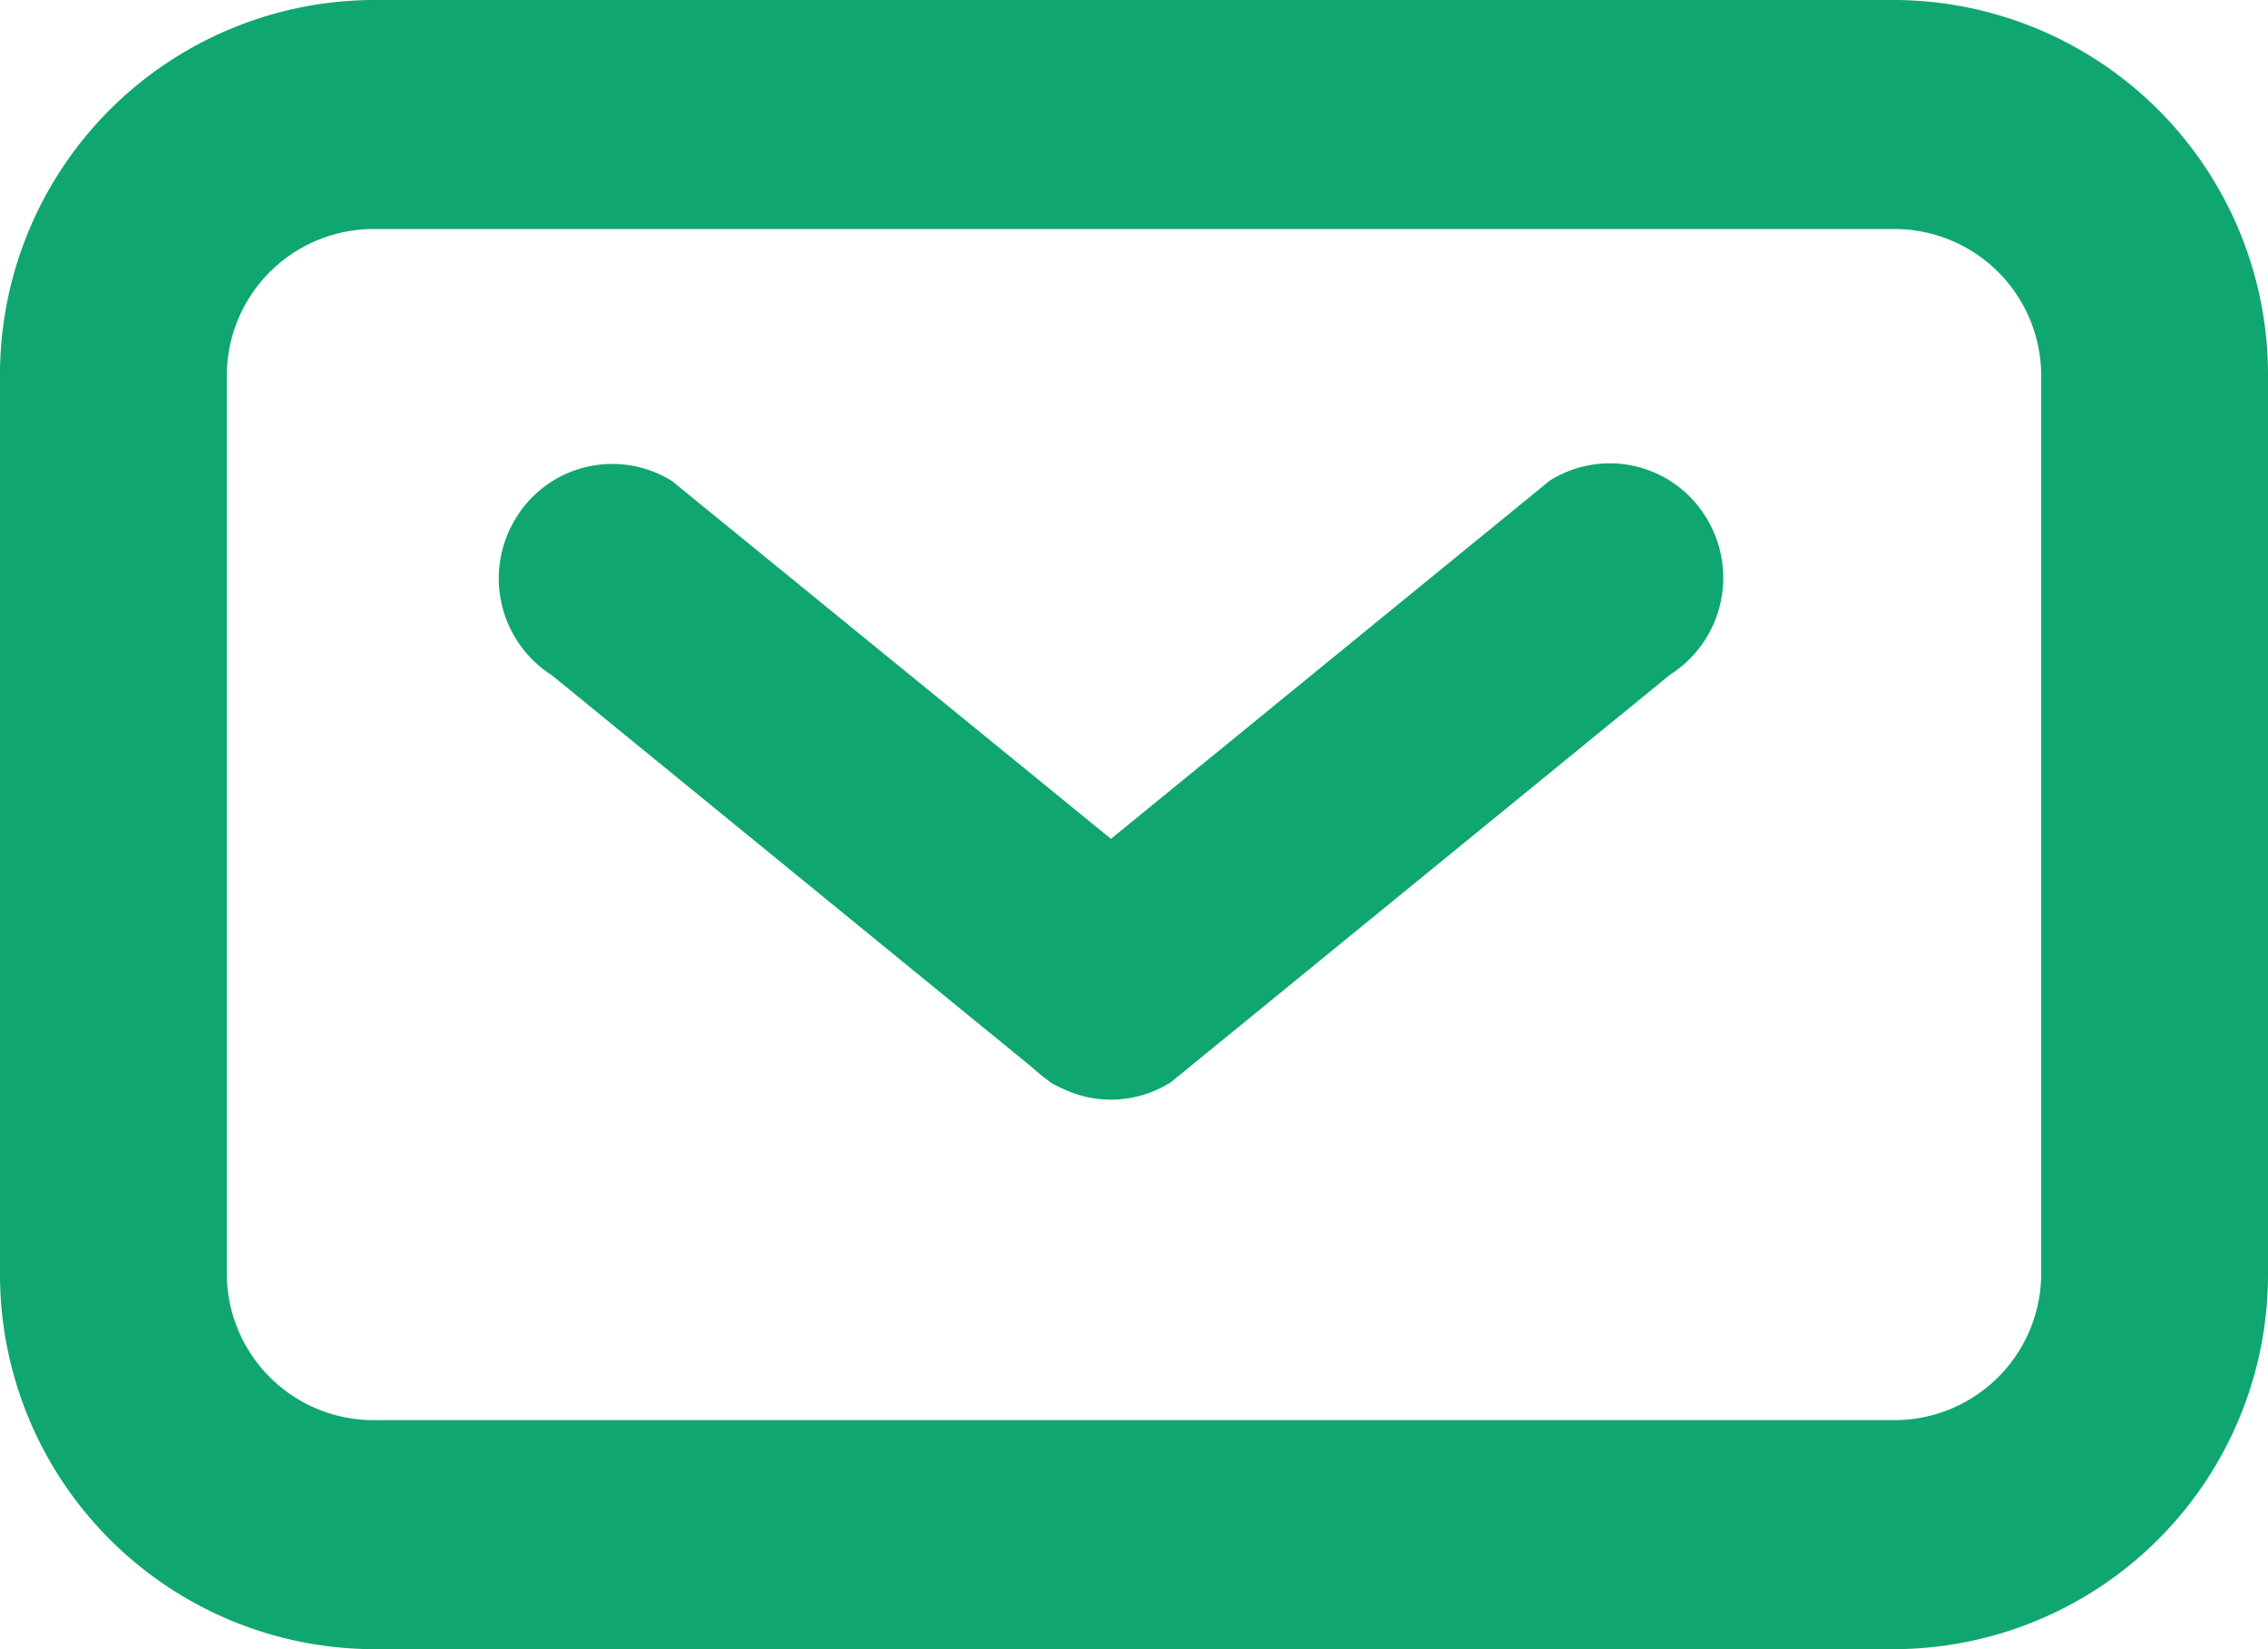 <svg xmlns="http://www.w3.org/2000/svg" width="11" height="8" viewBox="0 0 11 8"><defs><style>.a{fill:#0fa76f;}</style></defs><g transform="translate(0 0)"><g transform="translate(0 0)"><path class="a" d="M22.832,13.115l2.42-1.976a.557.557,0,0,0,.174-.764.547.547,0,0,0-.757-.178l-2.42,1.976a.558.558,0,0,0,.167,1.013.543.543,0,0,0,.416-.071Z" transform="translate(-17.152 -7.866)"/><path class="a" d="M14.258,12.173,11.838,10.2a.547.547,0,0,0-.757.178.557.557,0,0,0,.174.764l2.42,1.976a.547.547,0,0,0,.736-.191.559.559,0,0,0-.155-.751Z" transform="translate(-8.578 -7.866)"/><path class="a" d="M9.192,0H1.808A1.818,1.818,0,0,0,0,1.827V6.173A1.818,1.818,0,0,0,1.808,8H9.192A1.818,1.818,0,0,0,11,6.173V1.827A1.818,1.818,0,0,0,9.192,0ZM9.9,6.173a.712.712,0,0,1-.708.716H1.808A.712.712,0,0,1,1.1,6.173V1.827a.712.712,0,0,1,.708-.716H9.192a.712.712,0,0,1,.708.716Z" transform="translate(0)"/></g></g></svg>